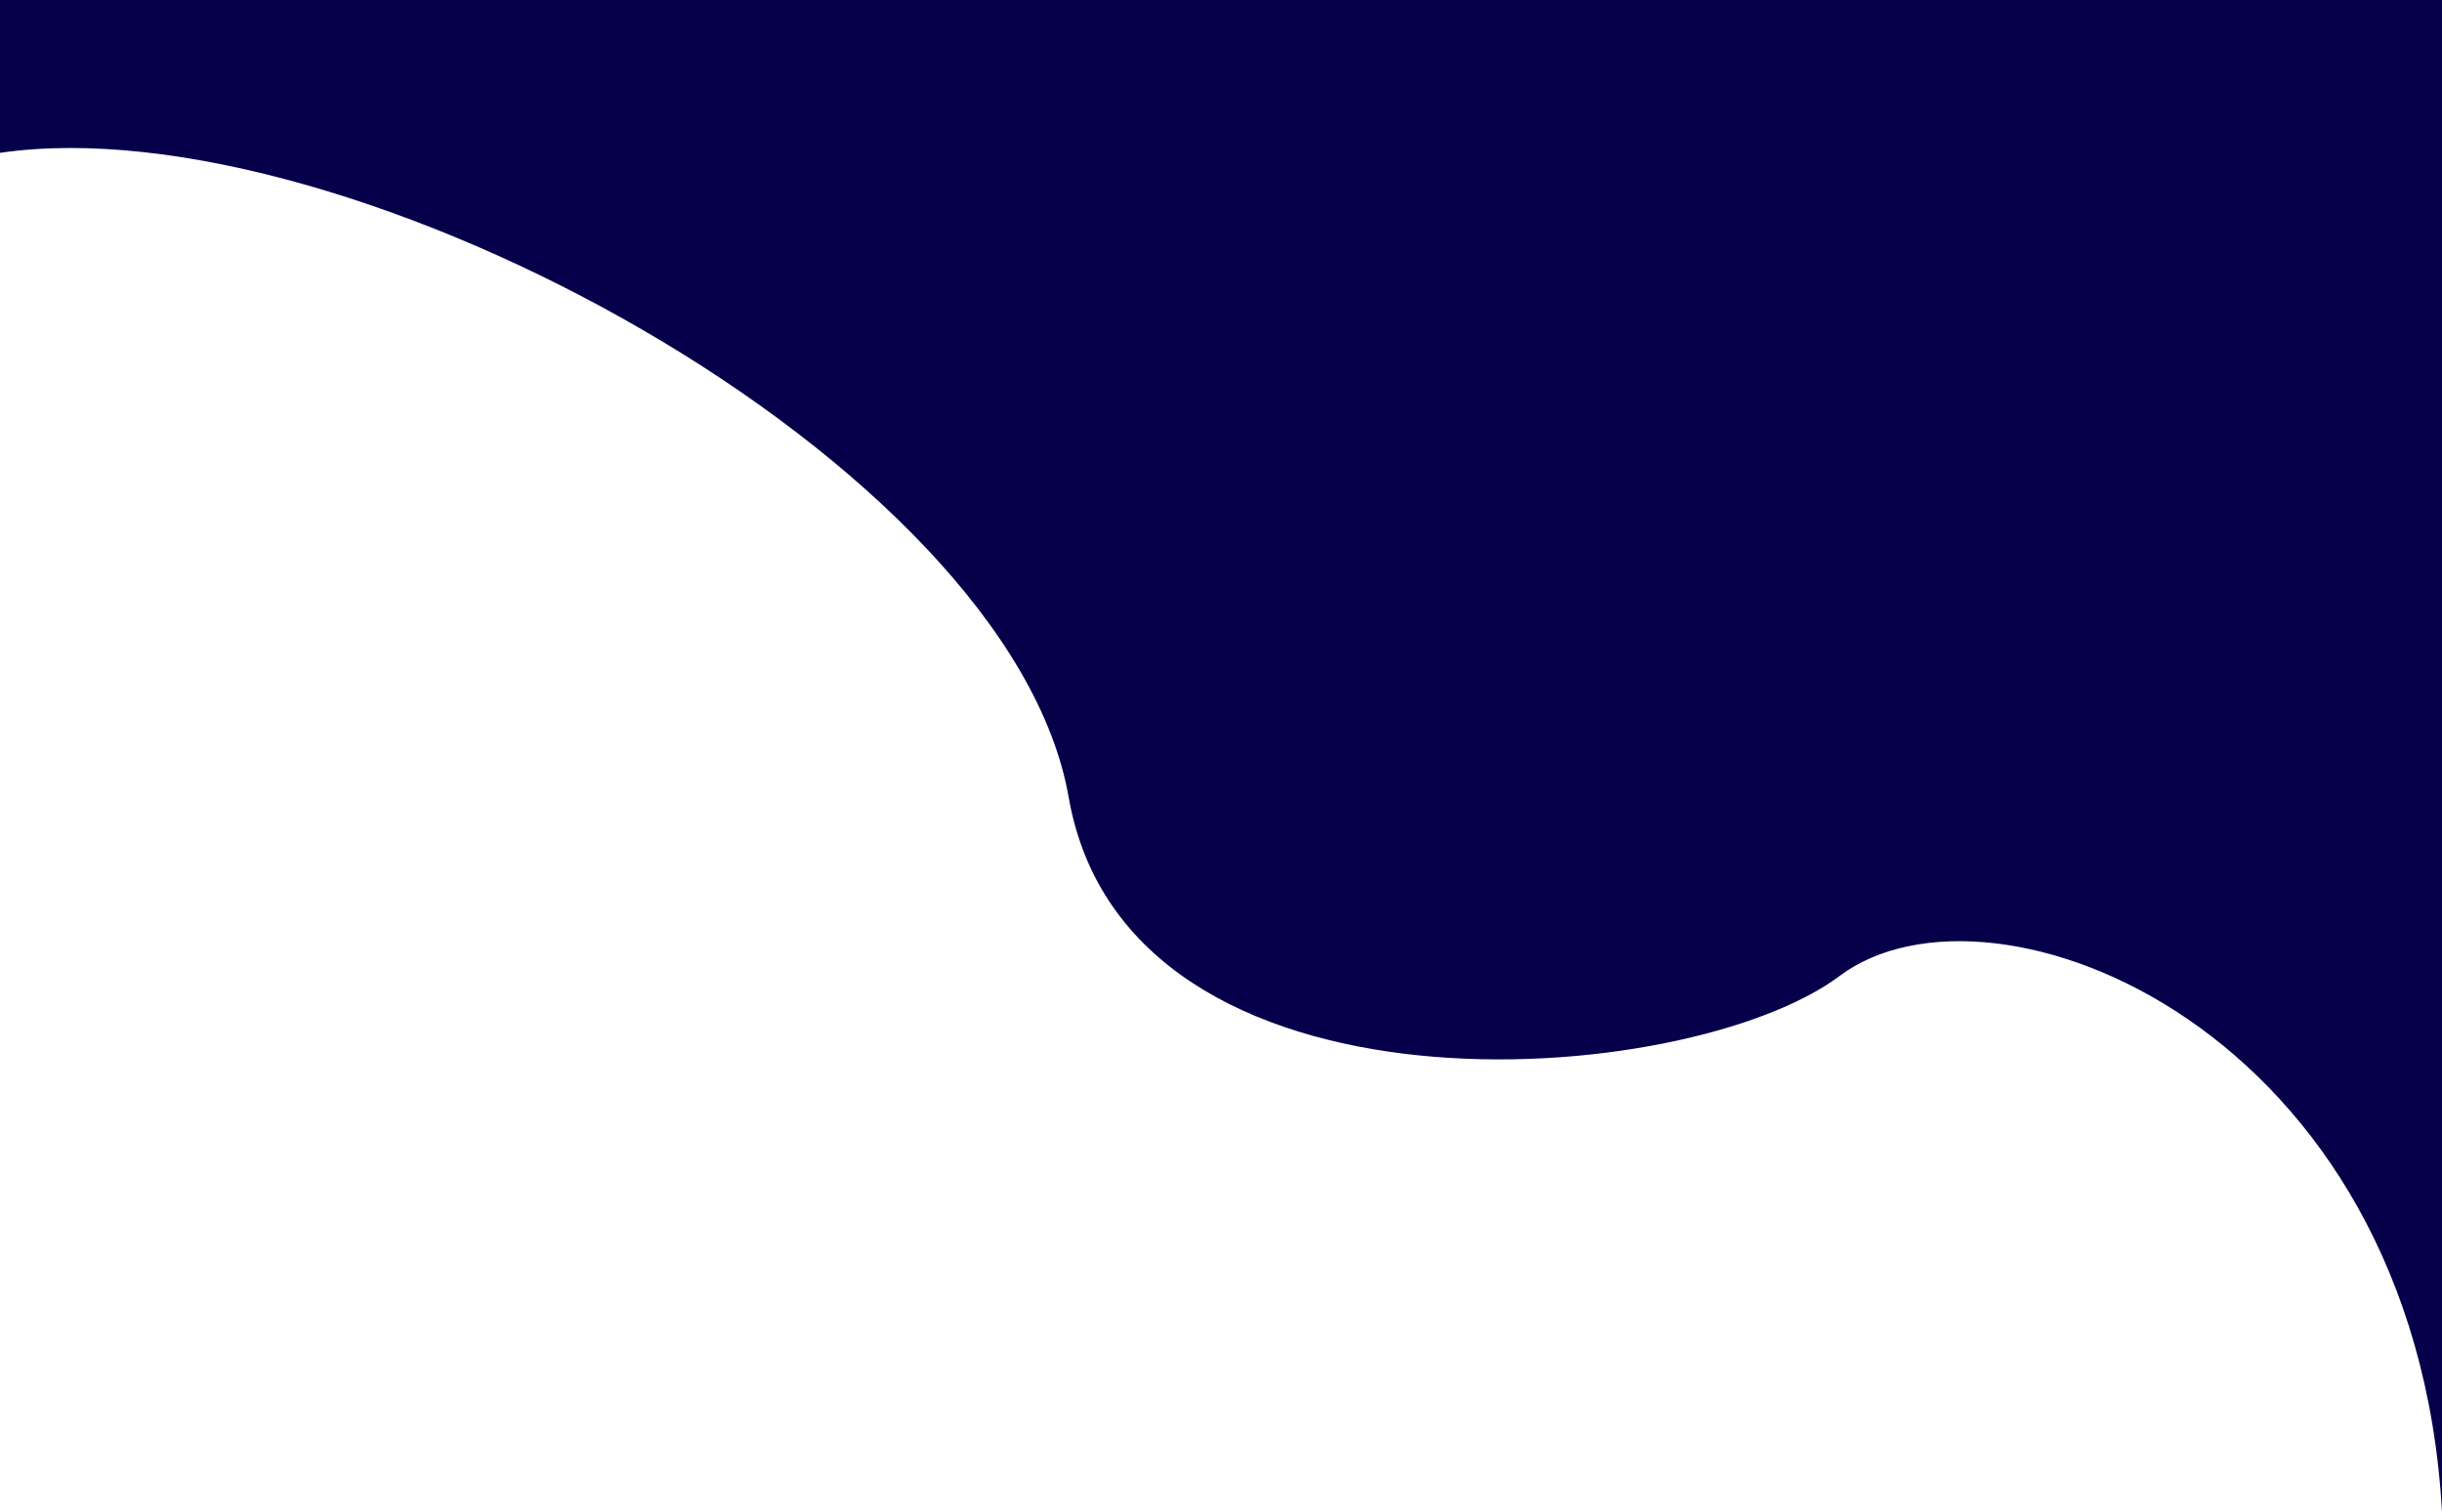 <svg width="596" height="369" viewBox="0 0 596 369" fill="none" xmlns="http://www.w3.org/2000/svg">
<path d="M260.828 194.613C246.515 112.738 85.143 24.87 0 37.304V0H596V369C589.355 250.704 486.276 210.256 448.973 238.21C411.67 266.163 275.141 276.487 260.828 194.613Z" fill="#050049"/>
</svg>

